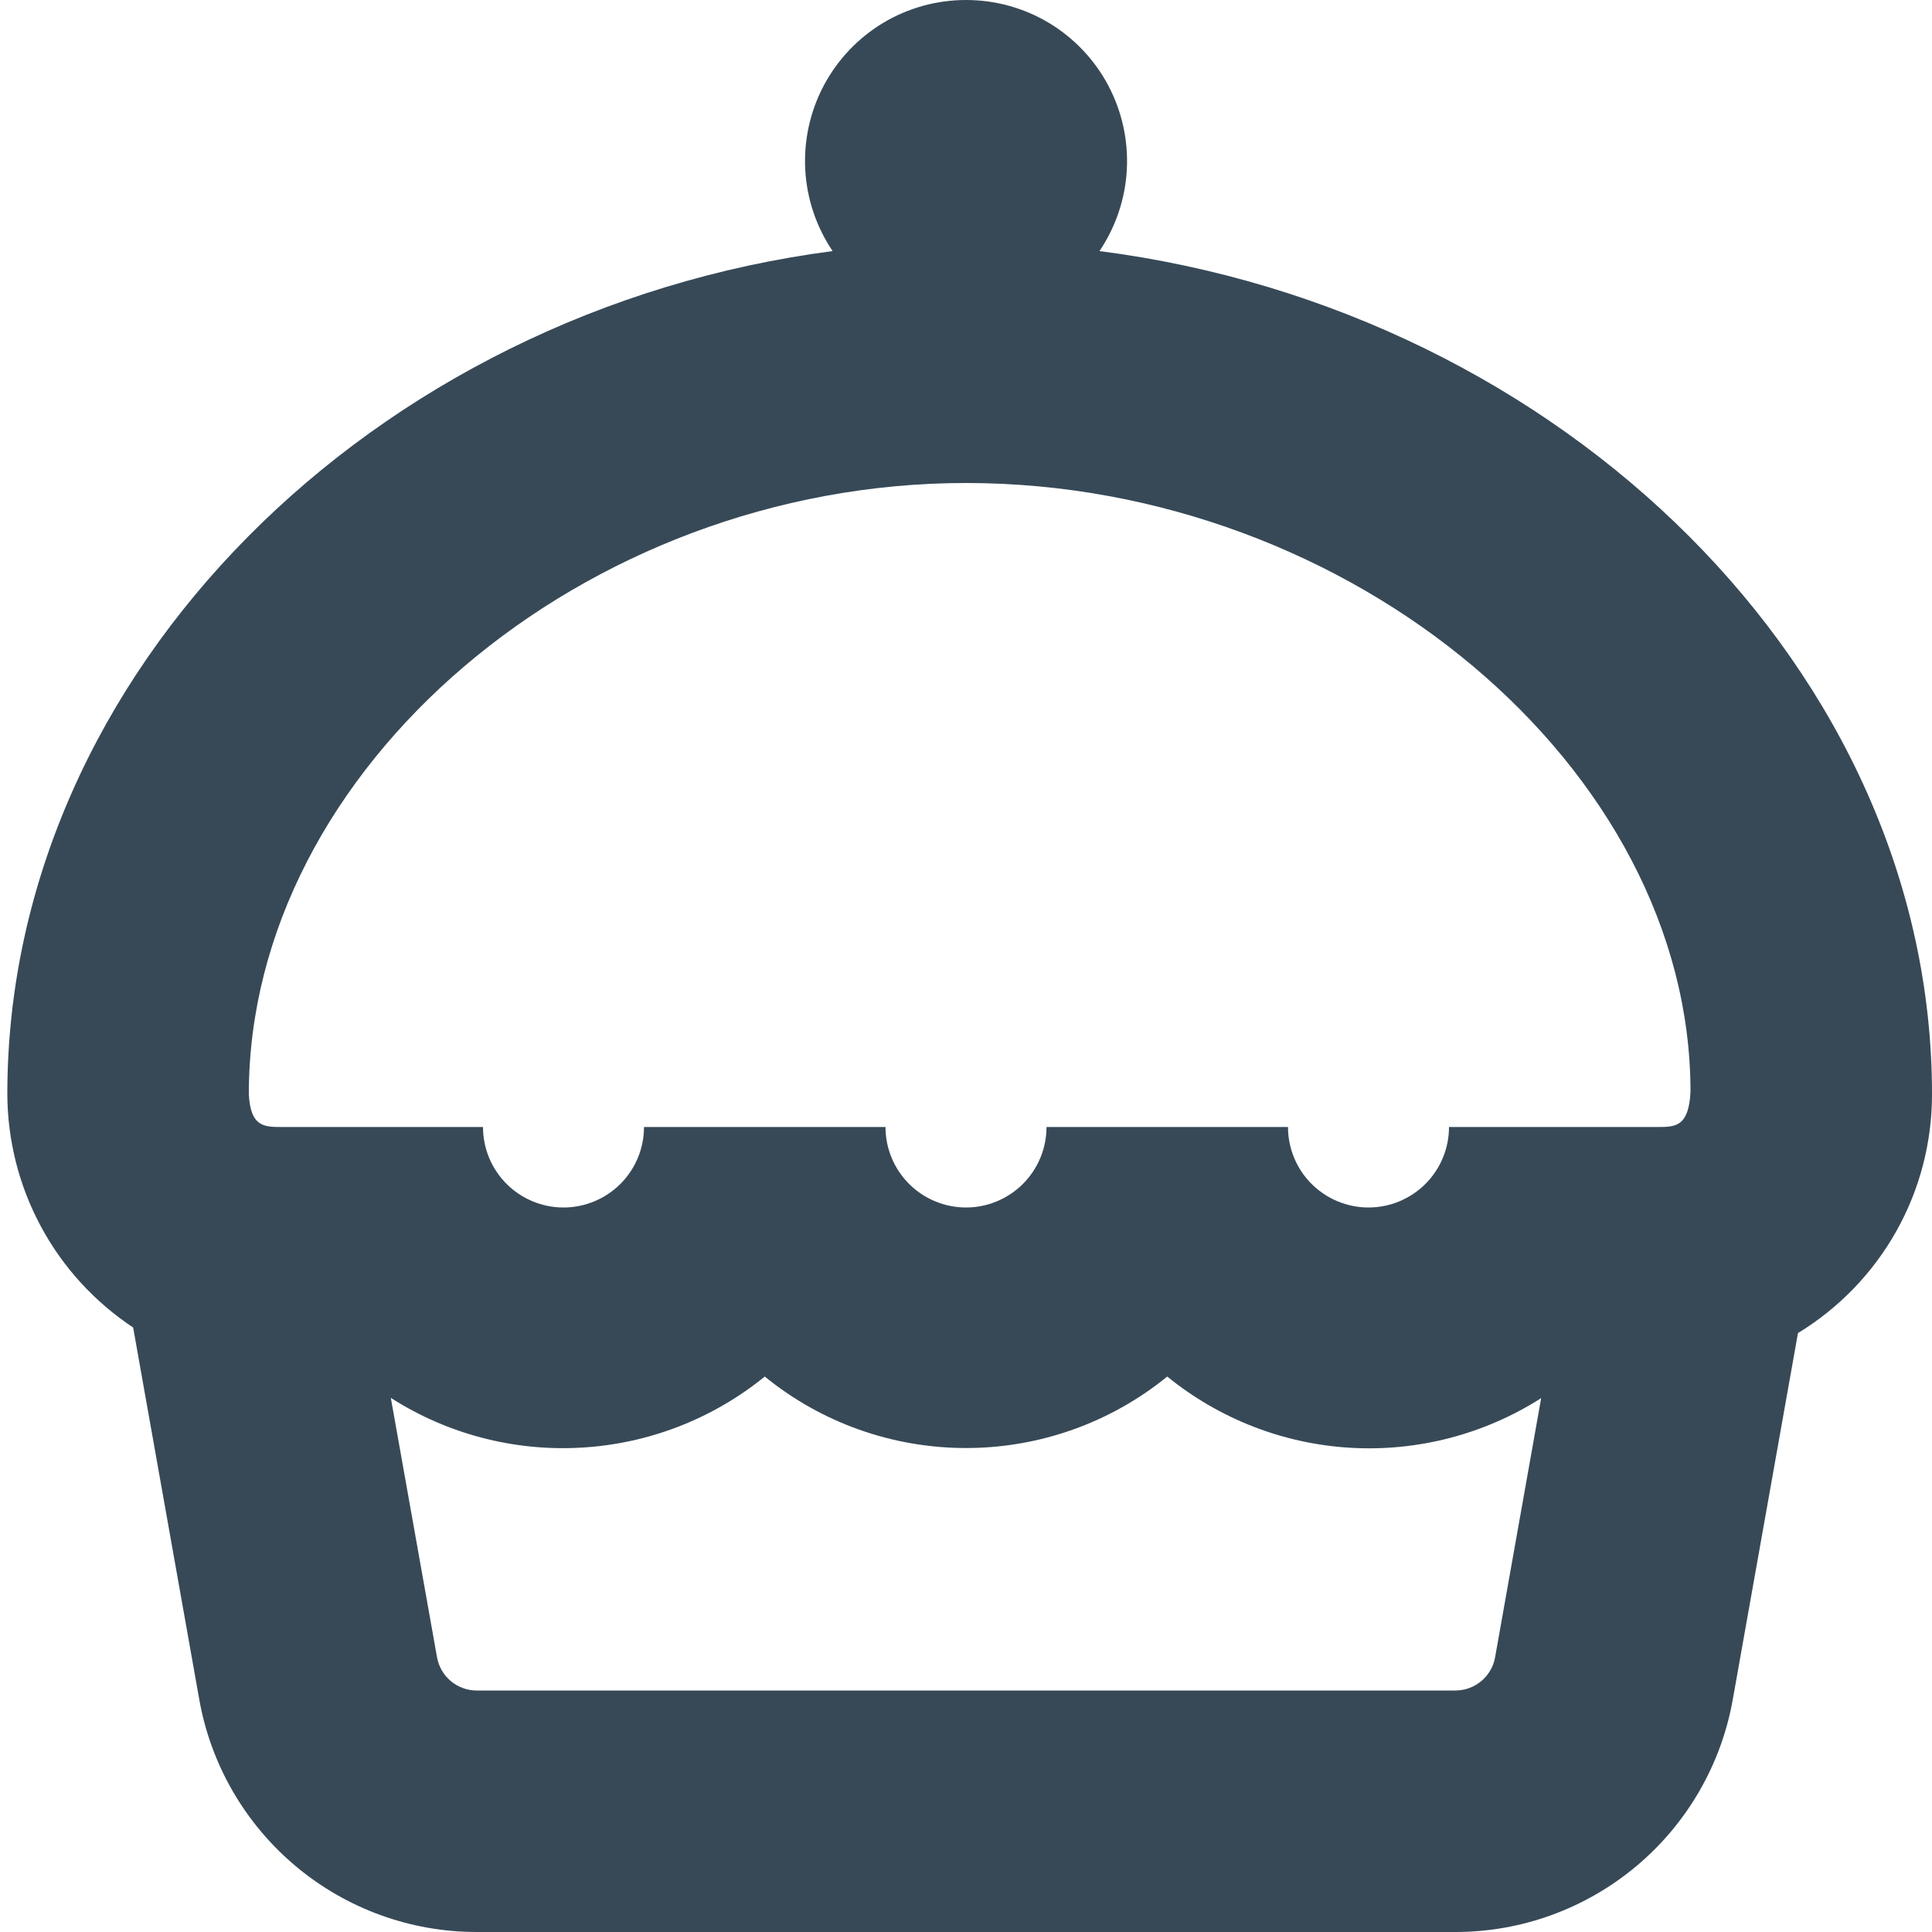 <svg width="24" height="24" viewBox="0 0 24 24" fill="none" xmlns="http://www.w3.org/2000/svg">
<g clip-path="url(#clip0_406_470)">
<path d="M24 13.591C24 8.346 19.41 3.858 13.658 3.119C13.861 2.818 13.979 2.467 13.998 2.105C14.017 1.742 13.937 1.382 13.767 1.061C13.596 0.74 13.342 0.472 13.031 0.285C12.72 0.098 12.363 -0 12 -0C11.637 -0 11.281 0.098 10.97 0.285C10.659 0.472 10.405 0.74 10.234 1.061C10.064 1.382 9.984 1.742 10.003 2.105C10.022 2.467 10.14 2.818 10.343 3.119C4.64 3.864 0.091 8.35 0.091 13.591C0.093 14.165 0.236 14.731 0.509 15.237C0.781 15.743 1.175 16.173 1.654 16.491L2.475 21.109C2.618 21.919 3.042 22.652 3.672 23.181C4.302 23.71 5.098 24 5.921 24H18.08C18.902 24 19.697 23.71 20.327 23.182C20.957 22.654 21.381 21.922 21.525 21.113L22.335 16.56C22.844 16.25 23.265 15.814 23.557 15.294C23.849 14.774 24.001 14.187 24 13.591ZM12 6C16.794 6 21 9.547 21 13.561C20.979 14 20.809 14 20.591 14H18C18 14.265 17.895 14.519 17.707 14.707C17.52 14.894 17.265 15 17 15C16.735 15 16.48 14.894 16.293 14.707C16.105 14.519 16 14.265 16 14H13C13 14.265 12.895 14.519 12.707 14.707C12.52 14.894 12.265 15 12 15C11.735 15 11.48 14.894 11.293 14.707C11.105 14.519 11 14.265 11 14H8C8 14.265 7.895 14.519 7.707 14.707C7.52 14.894 7.265 15 7 15C6.735 15 6.48 14.894 6.293 14.707C6.105 14.519 6 14.265 6 14H3.5C3.283 14 3.111 14 3.091 13.591C3.091 9.547 7.254 6 12 6ZM18.08 21H5.921C5.804 21 5.69 20.958 5.6 20.883C5.51 20.808 5.45 20.703 5.429 20.588L4.855 17.365C5.559 17.815 6.386 18.031 7.22 17.983C8.054 17.936 8.852 17.627 9.5 17.1C10.206 17.675 11.089 17.988 12 17.988C12.911 17.988 13.793 17.675 14.5 17.1C15.148 17.627 15.945 17.937 16.779 17.985C17.613 18.033 18.441 17.817 19.145 17.368L18.572 20.591C18.551 20.706 18.49 20.809 18.4 20.884C18.31 20.959 18.197 21 18.08 21Z" fill="#374957"/>
</g>
<defs>
<clipPath id="clip0_406_470">
<rect width="24" height="24" fill="white"/>
</clipPath>
</defs>
</svg>
